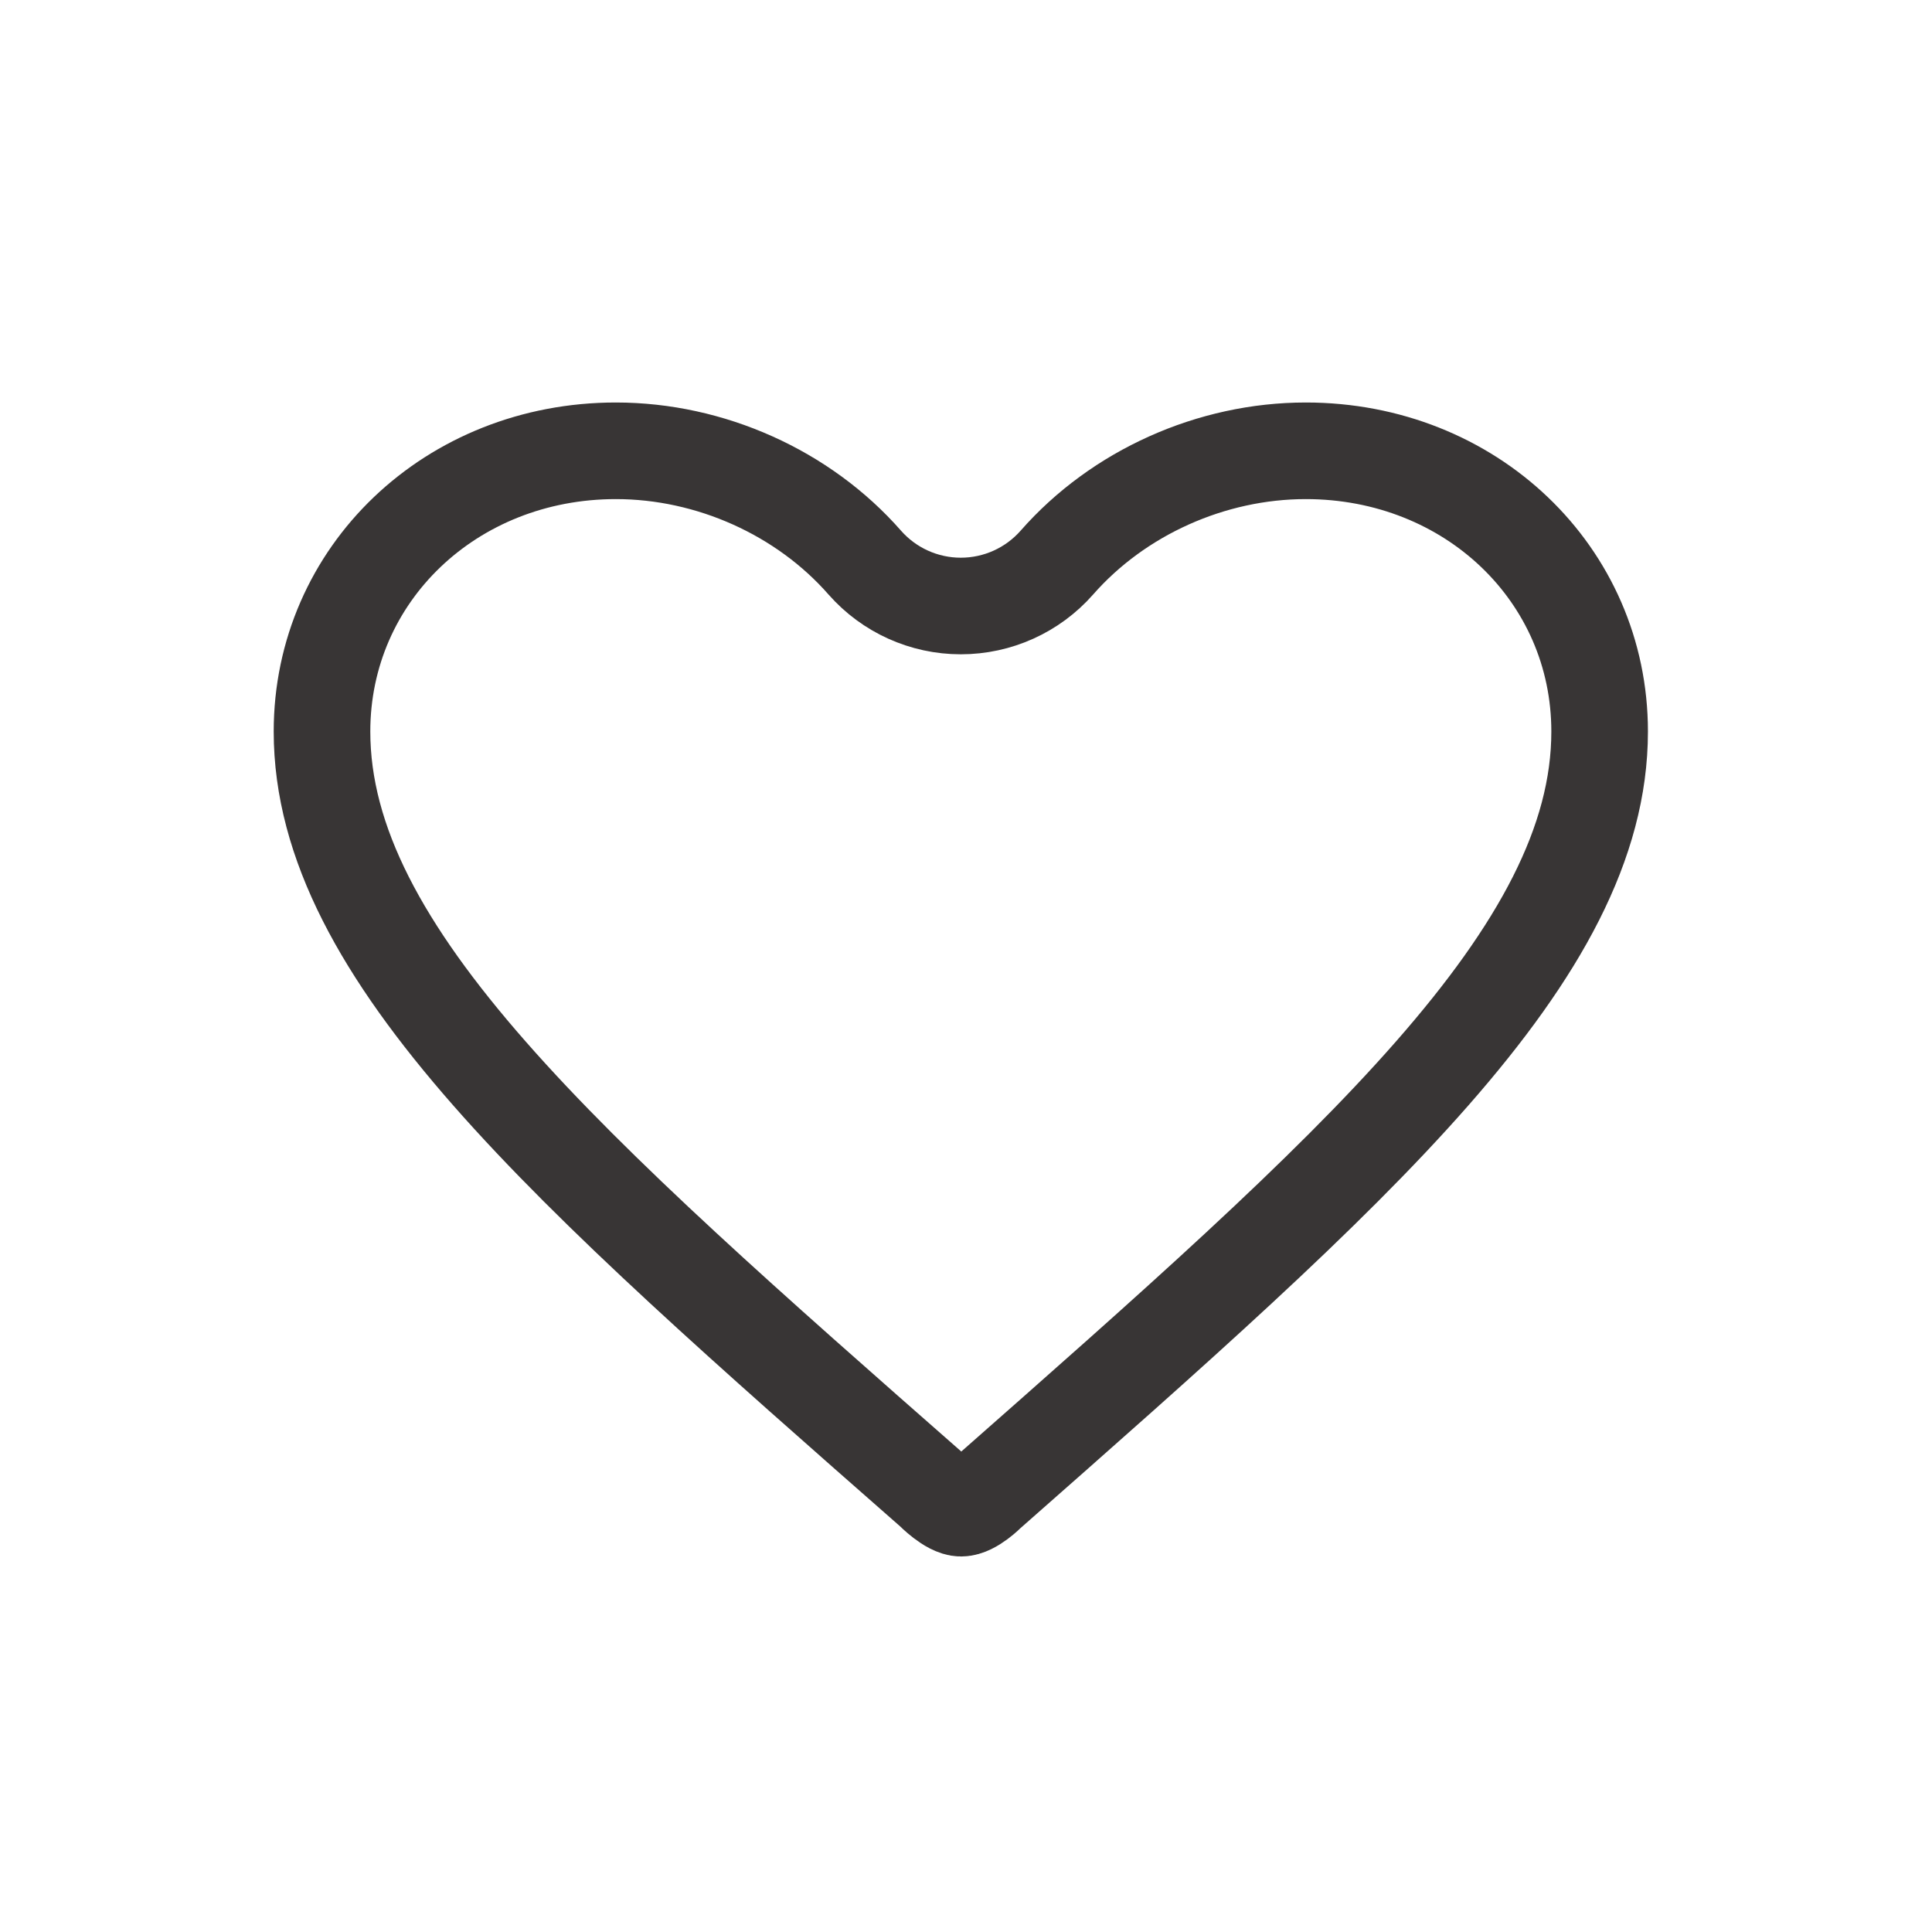 <svg xmlns="http://www.w3.org/2000/svg" width="30" height="30" viewBox="0 0 30 30">
    <g fill="none" fill-rule="evenodd">
        <g>
            <g>
                <g>
                    <g>
                        <path stroke="#383535" stroke-width="1.5" d="M20.276 7c2.559 0 4.563 1.914 4.563 4.359 0 3.452-3.763 6.763-9.499 11.816 0 0-.24.244-.416.244-.175 0-.436-.267-.436-.267C8.774 18.133 5 14.817 5 11.359 5 8.914 7.005 7 9.563 7c1.465 0 2.912.648 3.866 1.737.377.428.92.673 1.49.673.571 0 1.114-.245 1.491-.673C17.365 7.648 18.812 7 20.276 7" transform="translate(-20 -1747) translate(0 1227) translate(20 520)"/>
                        <path d="M0 0H30V30H0z" transform="translate(-20 -1747) translate(0 1227) translate(20 520)"/>
                    </g>
                    <path d="M0 0H30V30H0z" transform="translate(-20 -1747) translate(0 1227) translate(20 520)"/>
                </g>
            </g>
        </g>
    </g>
</svg>
